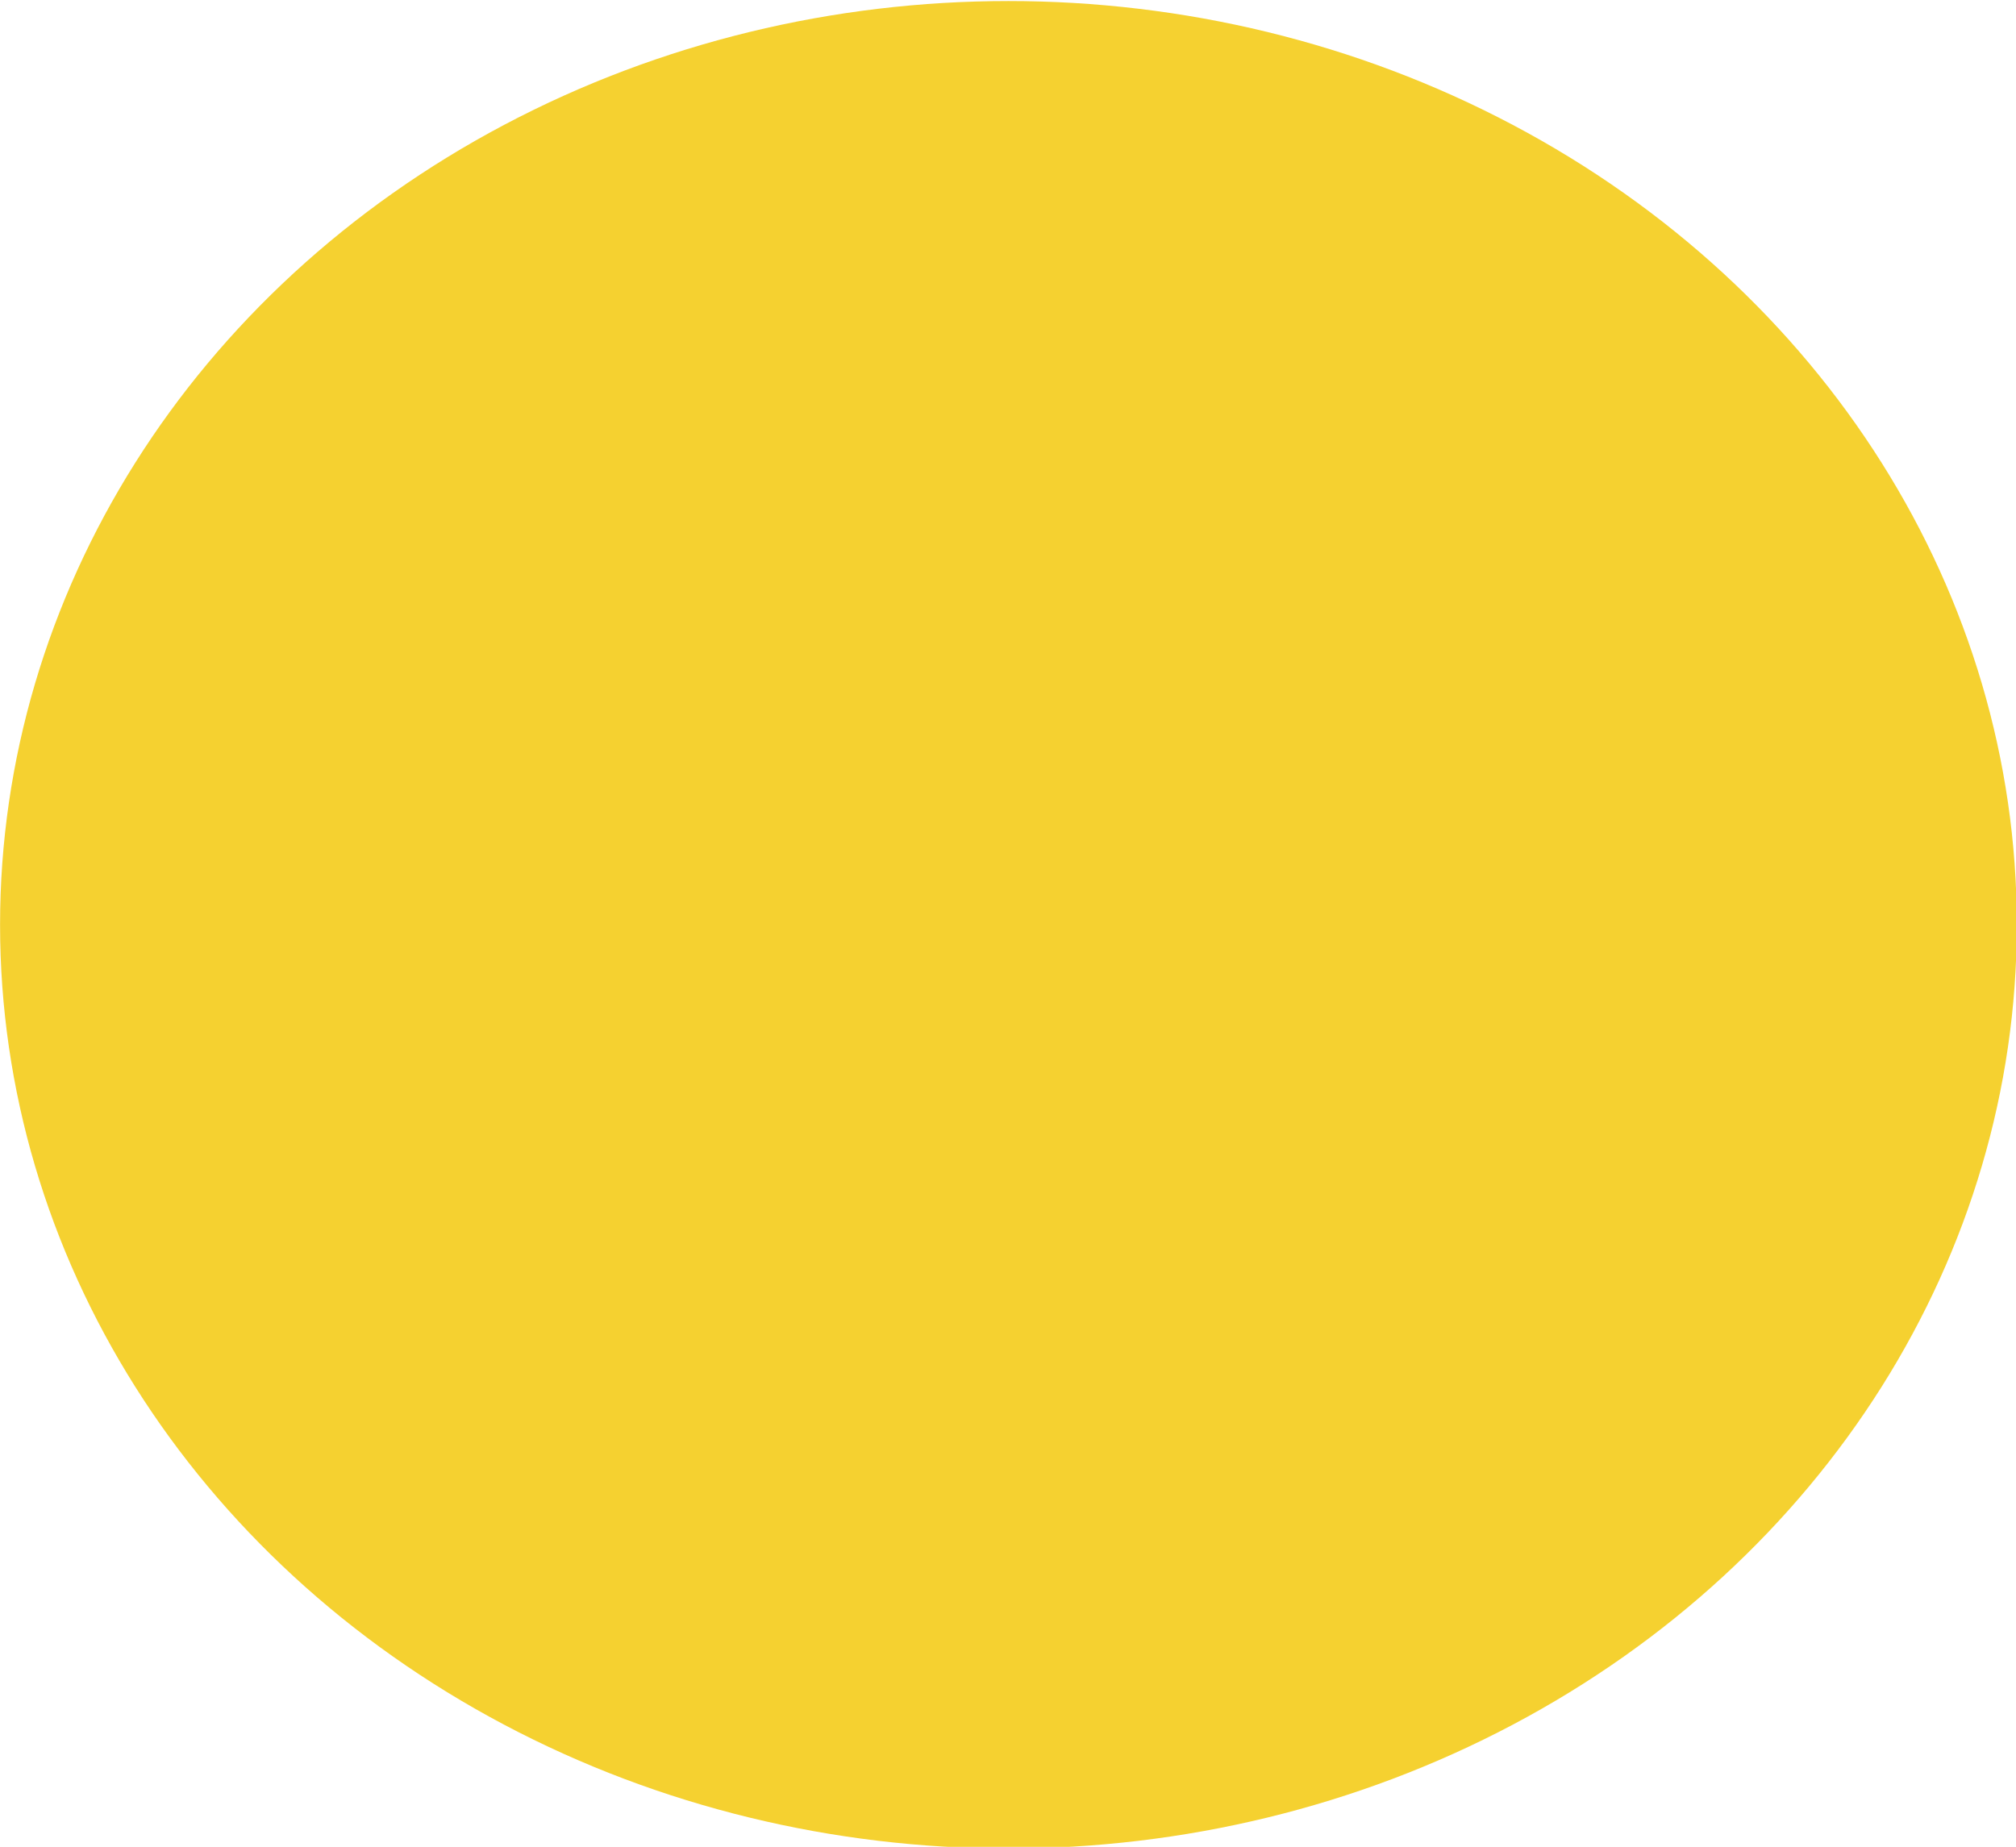 <?xml version="1.0" encoding="UTF-8" standalone="no"?>
<!-- Created with Inkscape (http://www.inkscape.org/) -->

<svg
   width="944"
   height="865"
   viewBox="0 0 944 865"
   version="1.1"
   id="svg5"
   xml:space="preserve"
   xmlns="http://www.w3.org/2000/svg"
   xmlns:svg="http://www.w3.org/2000/svg"><defs
     id="defs2"><clipPath
       id="a"><ellipse
         cx="467.5"
         cy="430.5"
         rx="467.5"
         ry="430.5"
         transform="translate(79.24,1379.405)"
         fill="#54a3db"
         stroke="#707070"
         stroke-width="1"
         style="isolation:isolate;mix-blend-mode:multiply"
         id="ellipse1946" /></clipPath></defs><g
     id="layer1"
     transform="translate(40,-109.5)"><g
       id="layer2"><g
         transform="matrix(1.01,0,0,1.005,-120.003,-1276.313)"
         clip-path="url(#a)"
         id="g1958"
         style="mix-blend-mode:multiply;fill:#f5d130;fill-opacity:1;stroke:none"><rect
           width="1088"
           height="911"
           transform="translate(2.24,1379.405)"
           fill="url(#b)"
           id="rect1956"
           x="0"
           y="0"
           style="display:inline;mix-blend-mode:multiply;fill:#f5d130;fill-opacity:1;stroke:none" /></g></g></g></svg>
